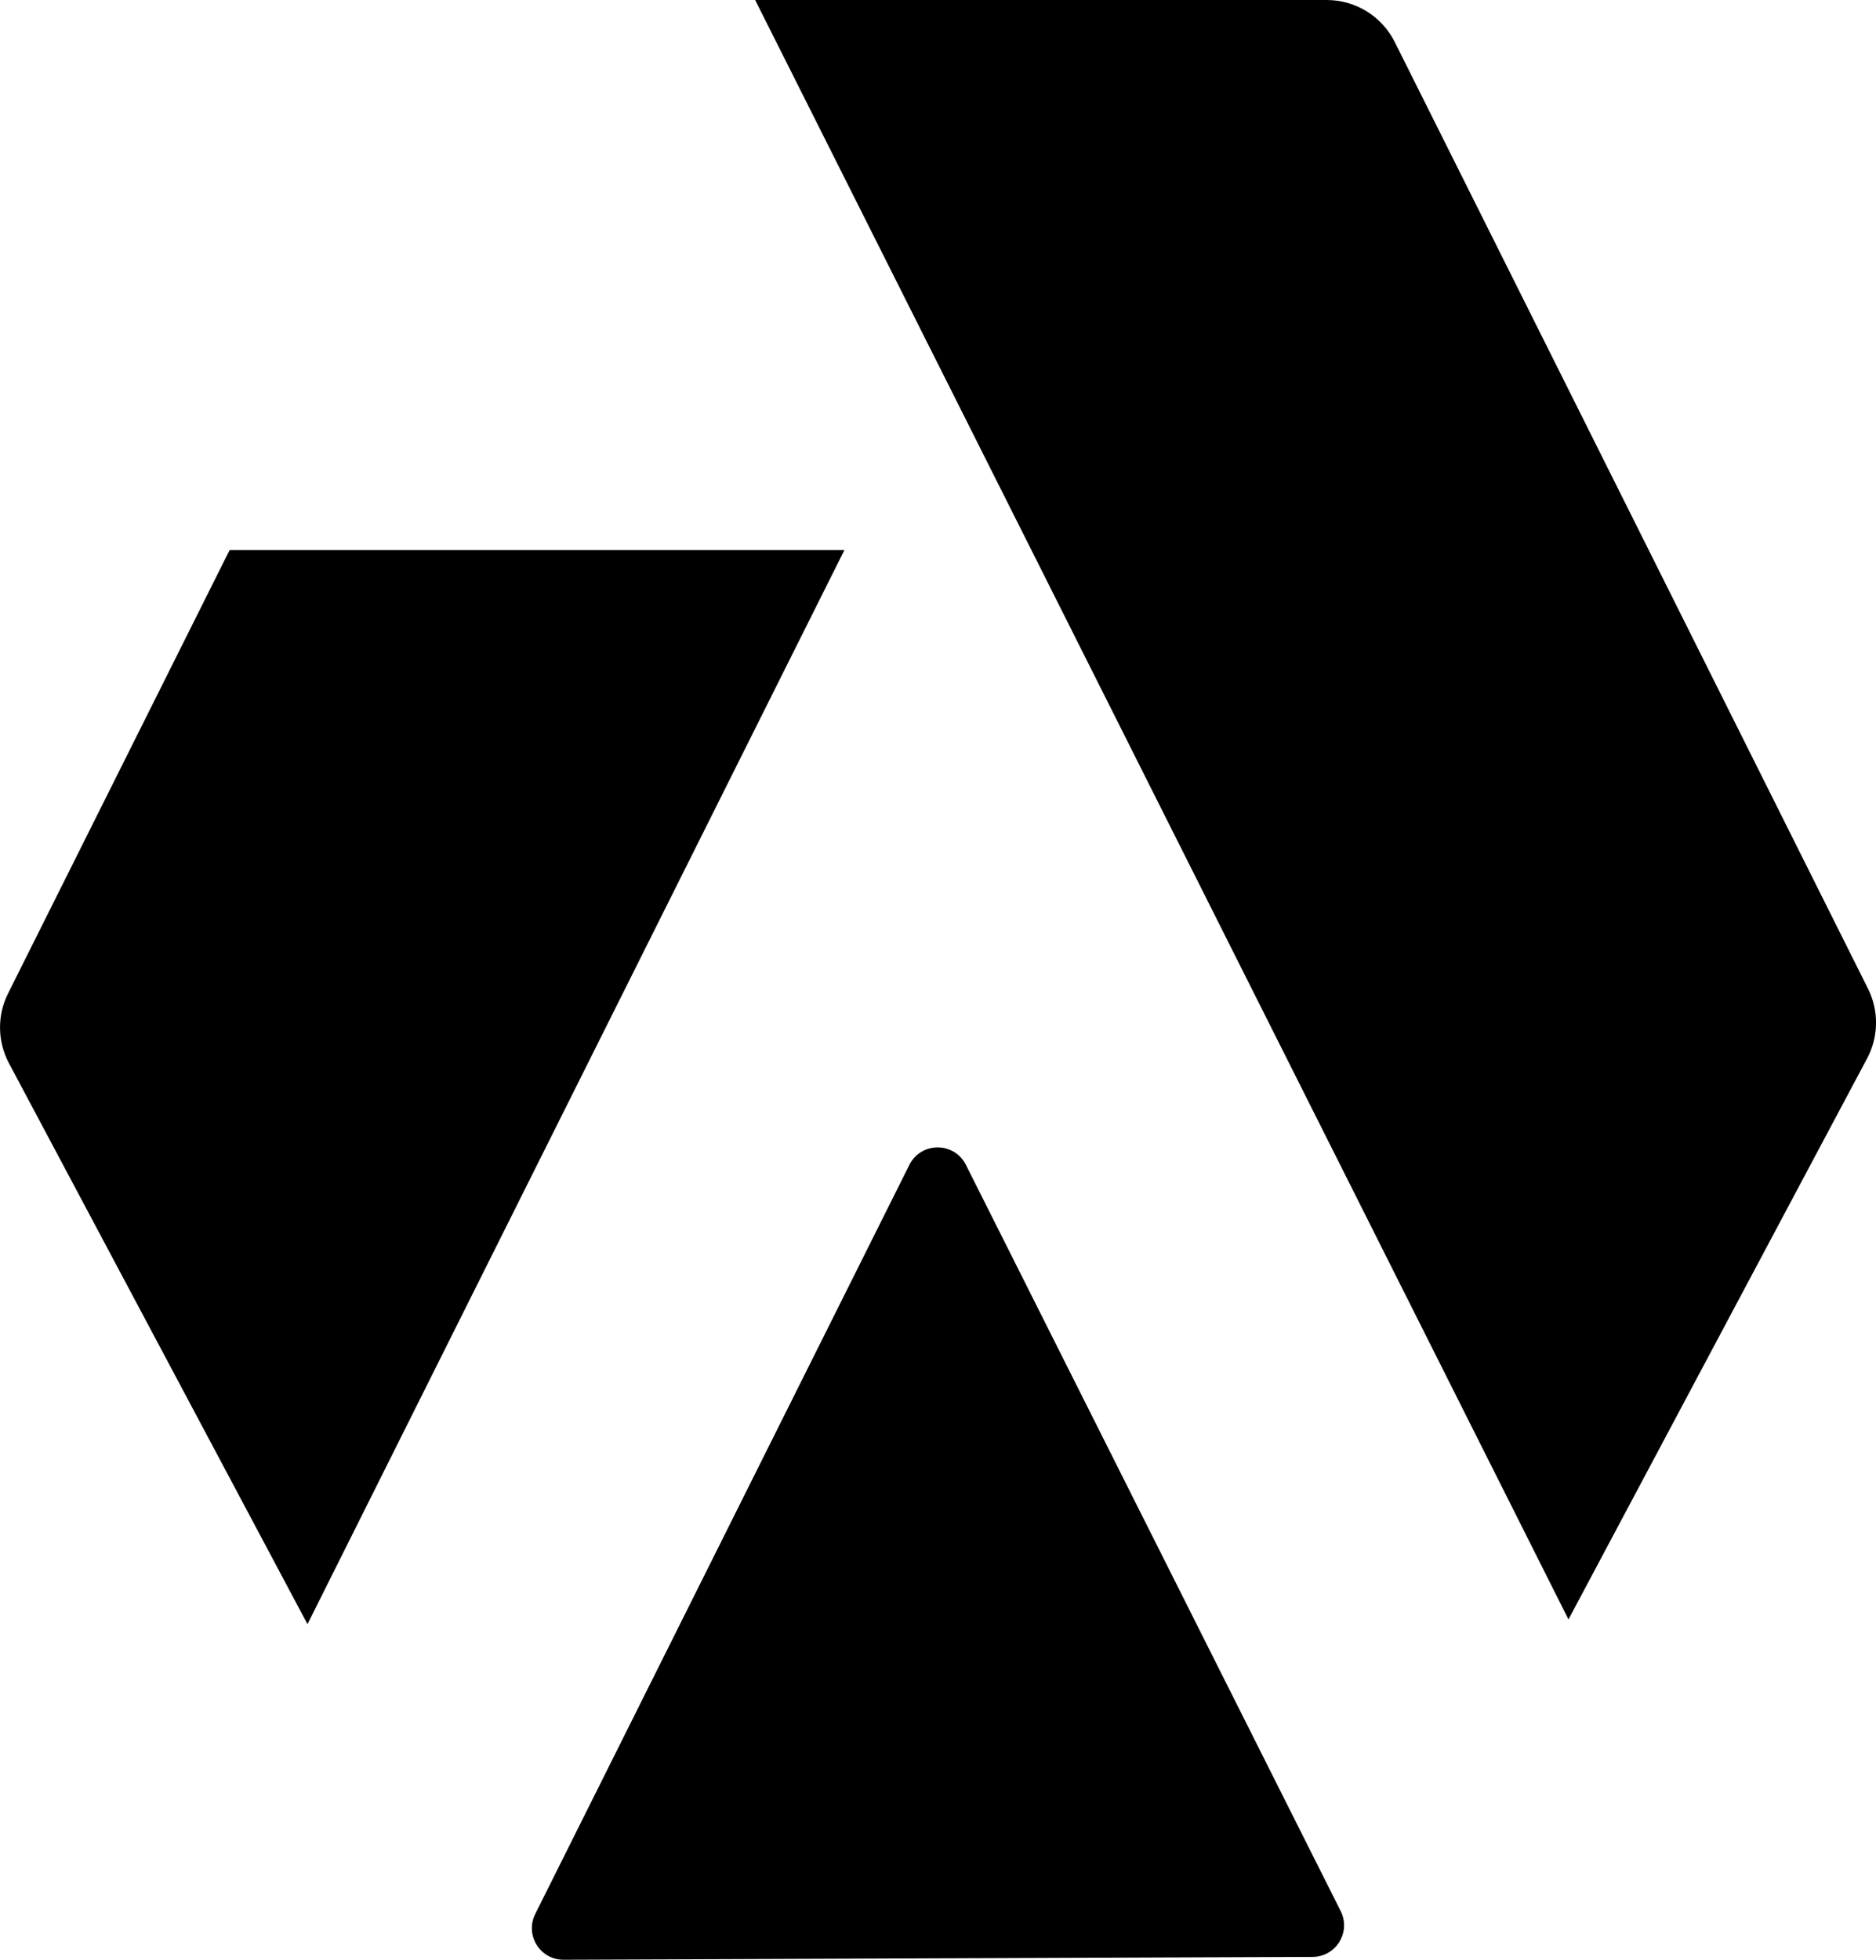 <?xml version="1.0" encoding="UTF-8"?>
<svg id="Layer_2" xmlns="http://www.w3.org/2000/svg" viewBox="0 0 428.24 447.19">
  <g id="_Слой_1" data-name="Слой_1">
    <g>
      <g>
        <path d="M52.42,125.51h140.34l-122.57,245.11L2.05,242.63c-2.64-4.95-2.74-10.93-.2-15.95l50.57-101.17Z"/>
        <path d="M426.18,241.58l-68.14,127.96L172.38,0h130.47c6.61,0,12.62,3.73,15.56,9.64l108.01,215.98c2.51,5.02,2.44,10.97-.23,15.95Z"/>
      </g>
      <path d="M122.18,436.75l85.4-170.93c2.66-5.32,10.24-5.32,12.91-.01l85.55,170.28c2.41,4.79-1.06,10.44-6.42,10.46l-170.96.65c-5.38.02-8.89-5.63-6.48-10.44Z"/>
    </g>
  </g>
</svg>